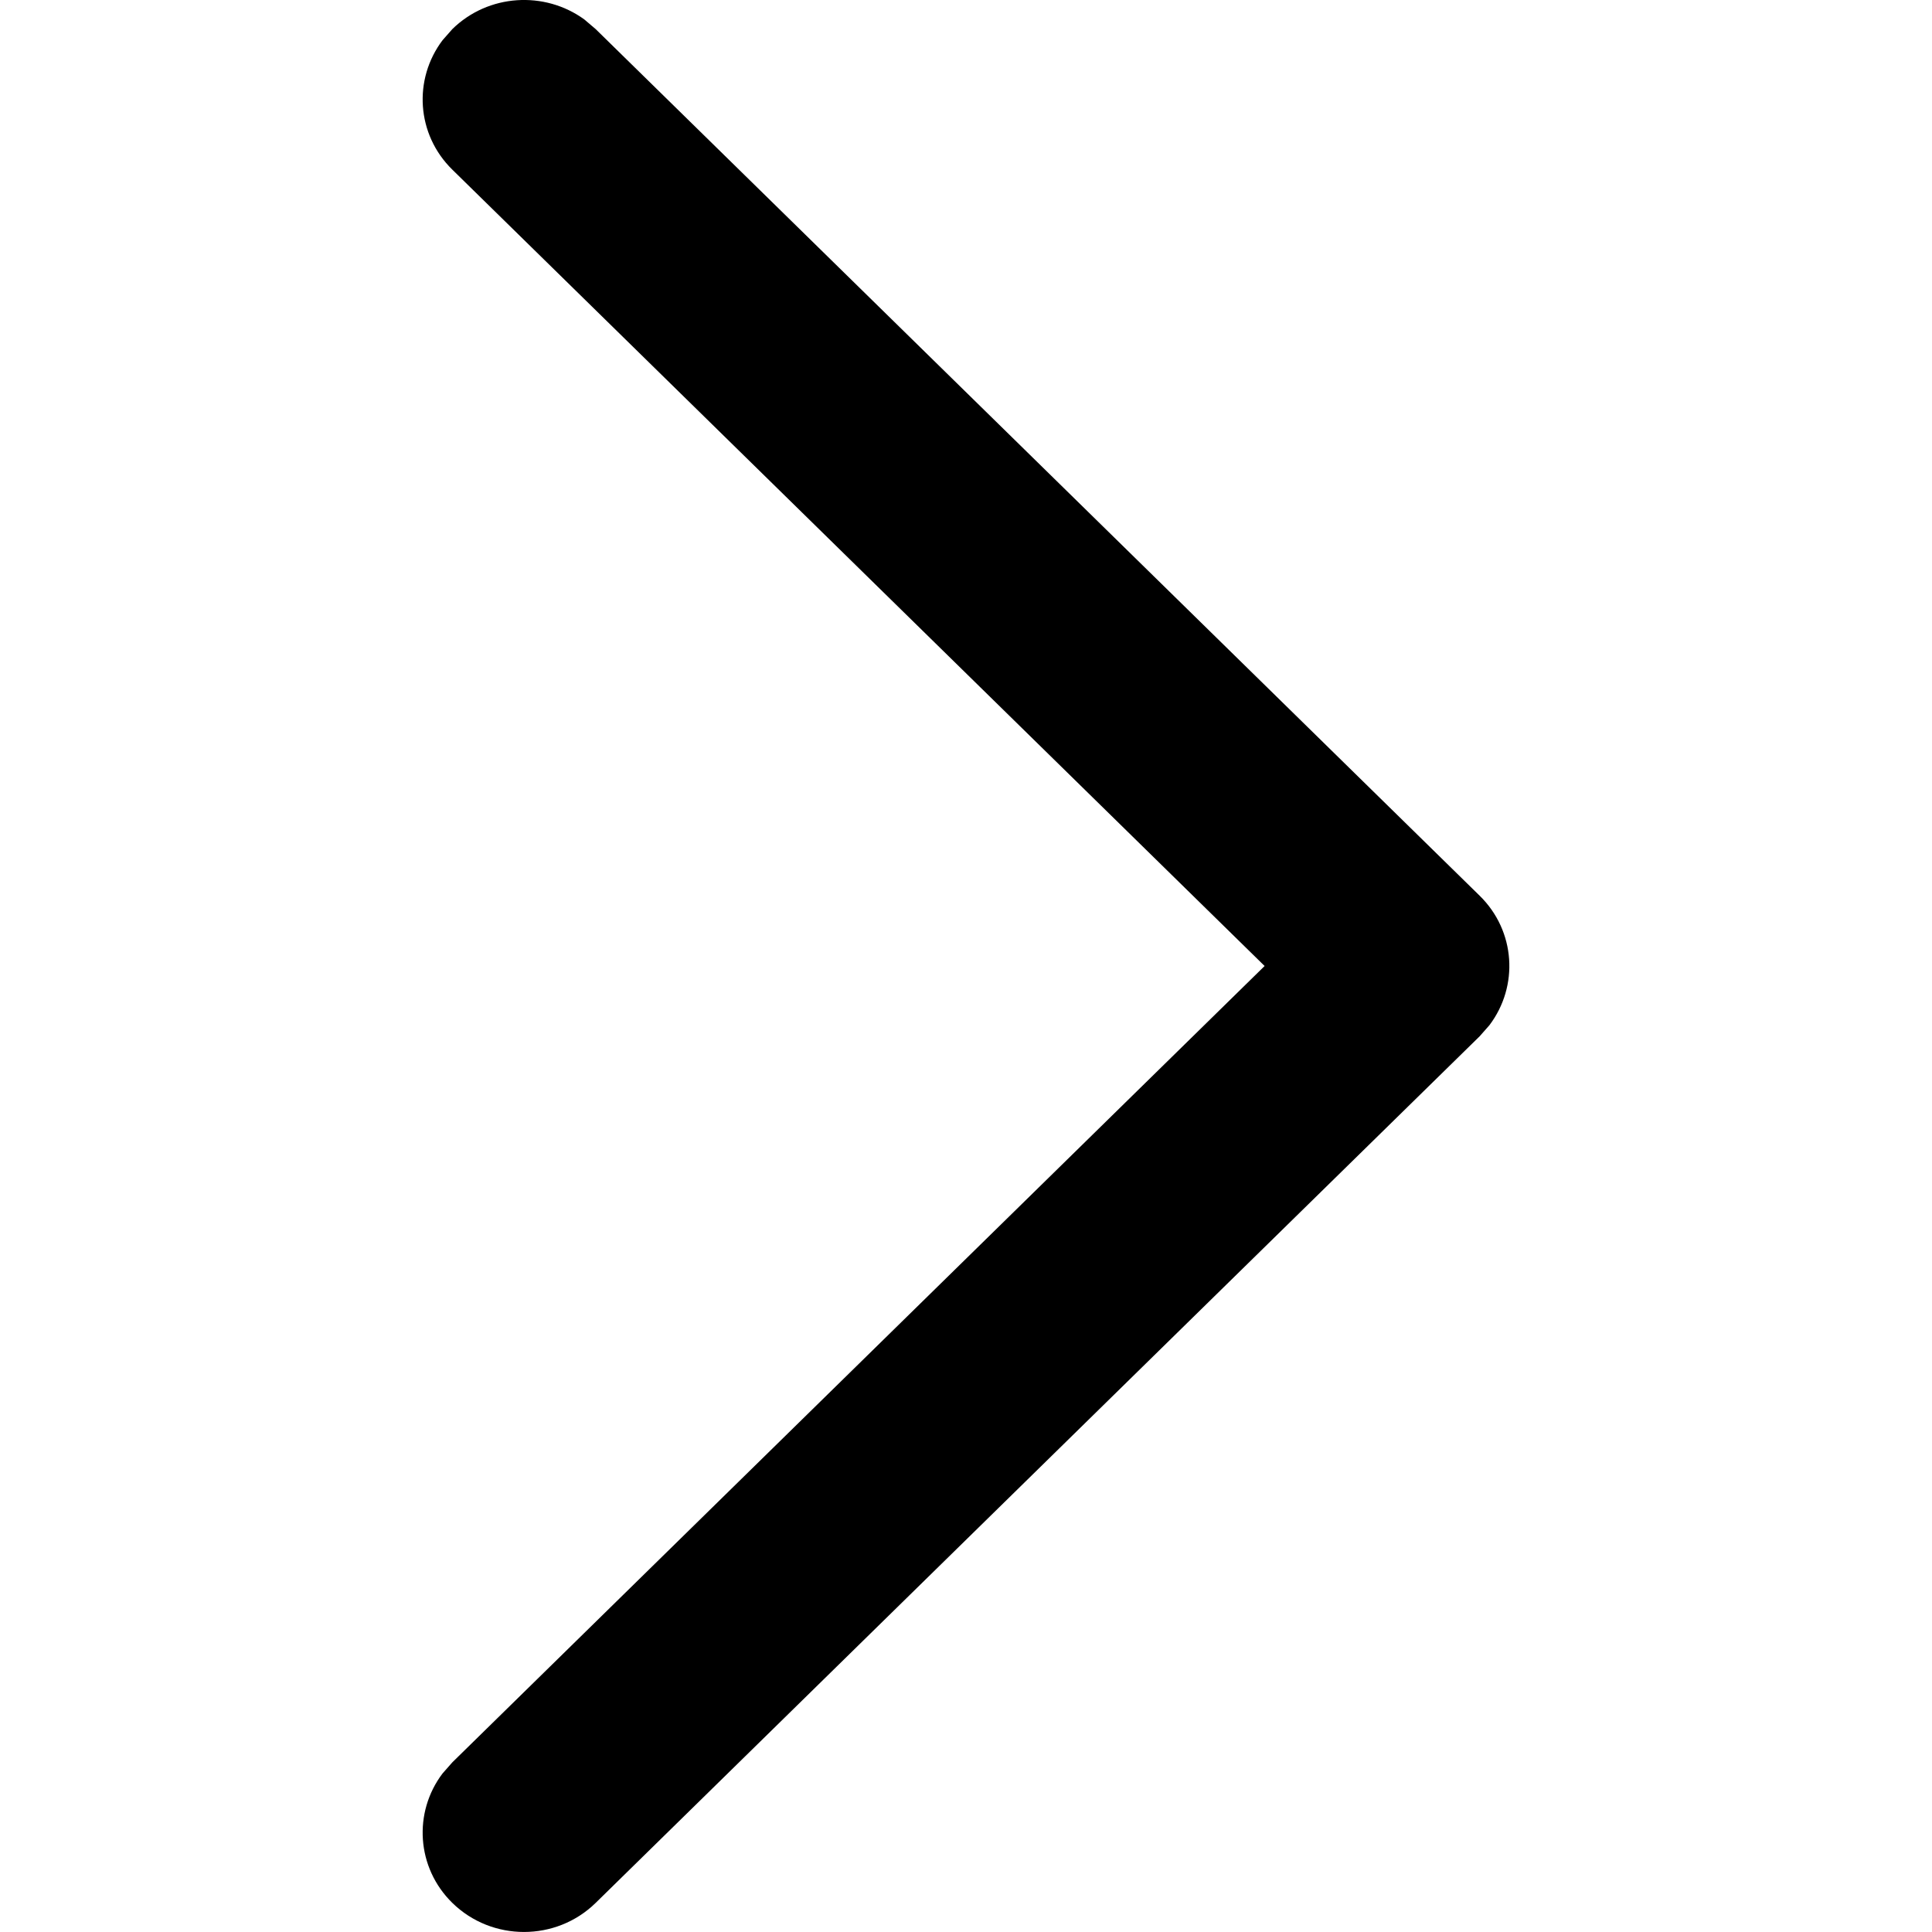 <svg width="16" height="16" viewBox="0 0 10 16" fill="none" xmlns="http://www.w3.org/2000/svg">
<path d="M0.746 15.759C0.448 15.467 0.421 15.009 0.665 14.687L0.746 14.595L7.473 8L0.746 1.405C0.448 1.113 0.421 0.656 0.665 0.333L0.746 0.241C1.044 -0.051 1.51 -0.078 1.839 0.161L1.933 0.241L9.254 7.418C9.552 7.71 9.579 8.167 9.335 8.49L9.254 8.582L1.933 15.759C1.605 16.08 1.074 16.08 0.746 15.759Z" fill="black"/>
</svg>
